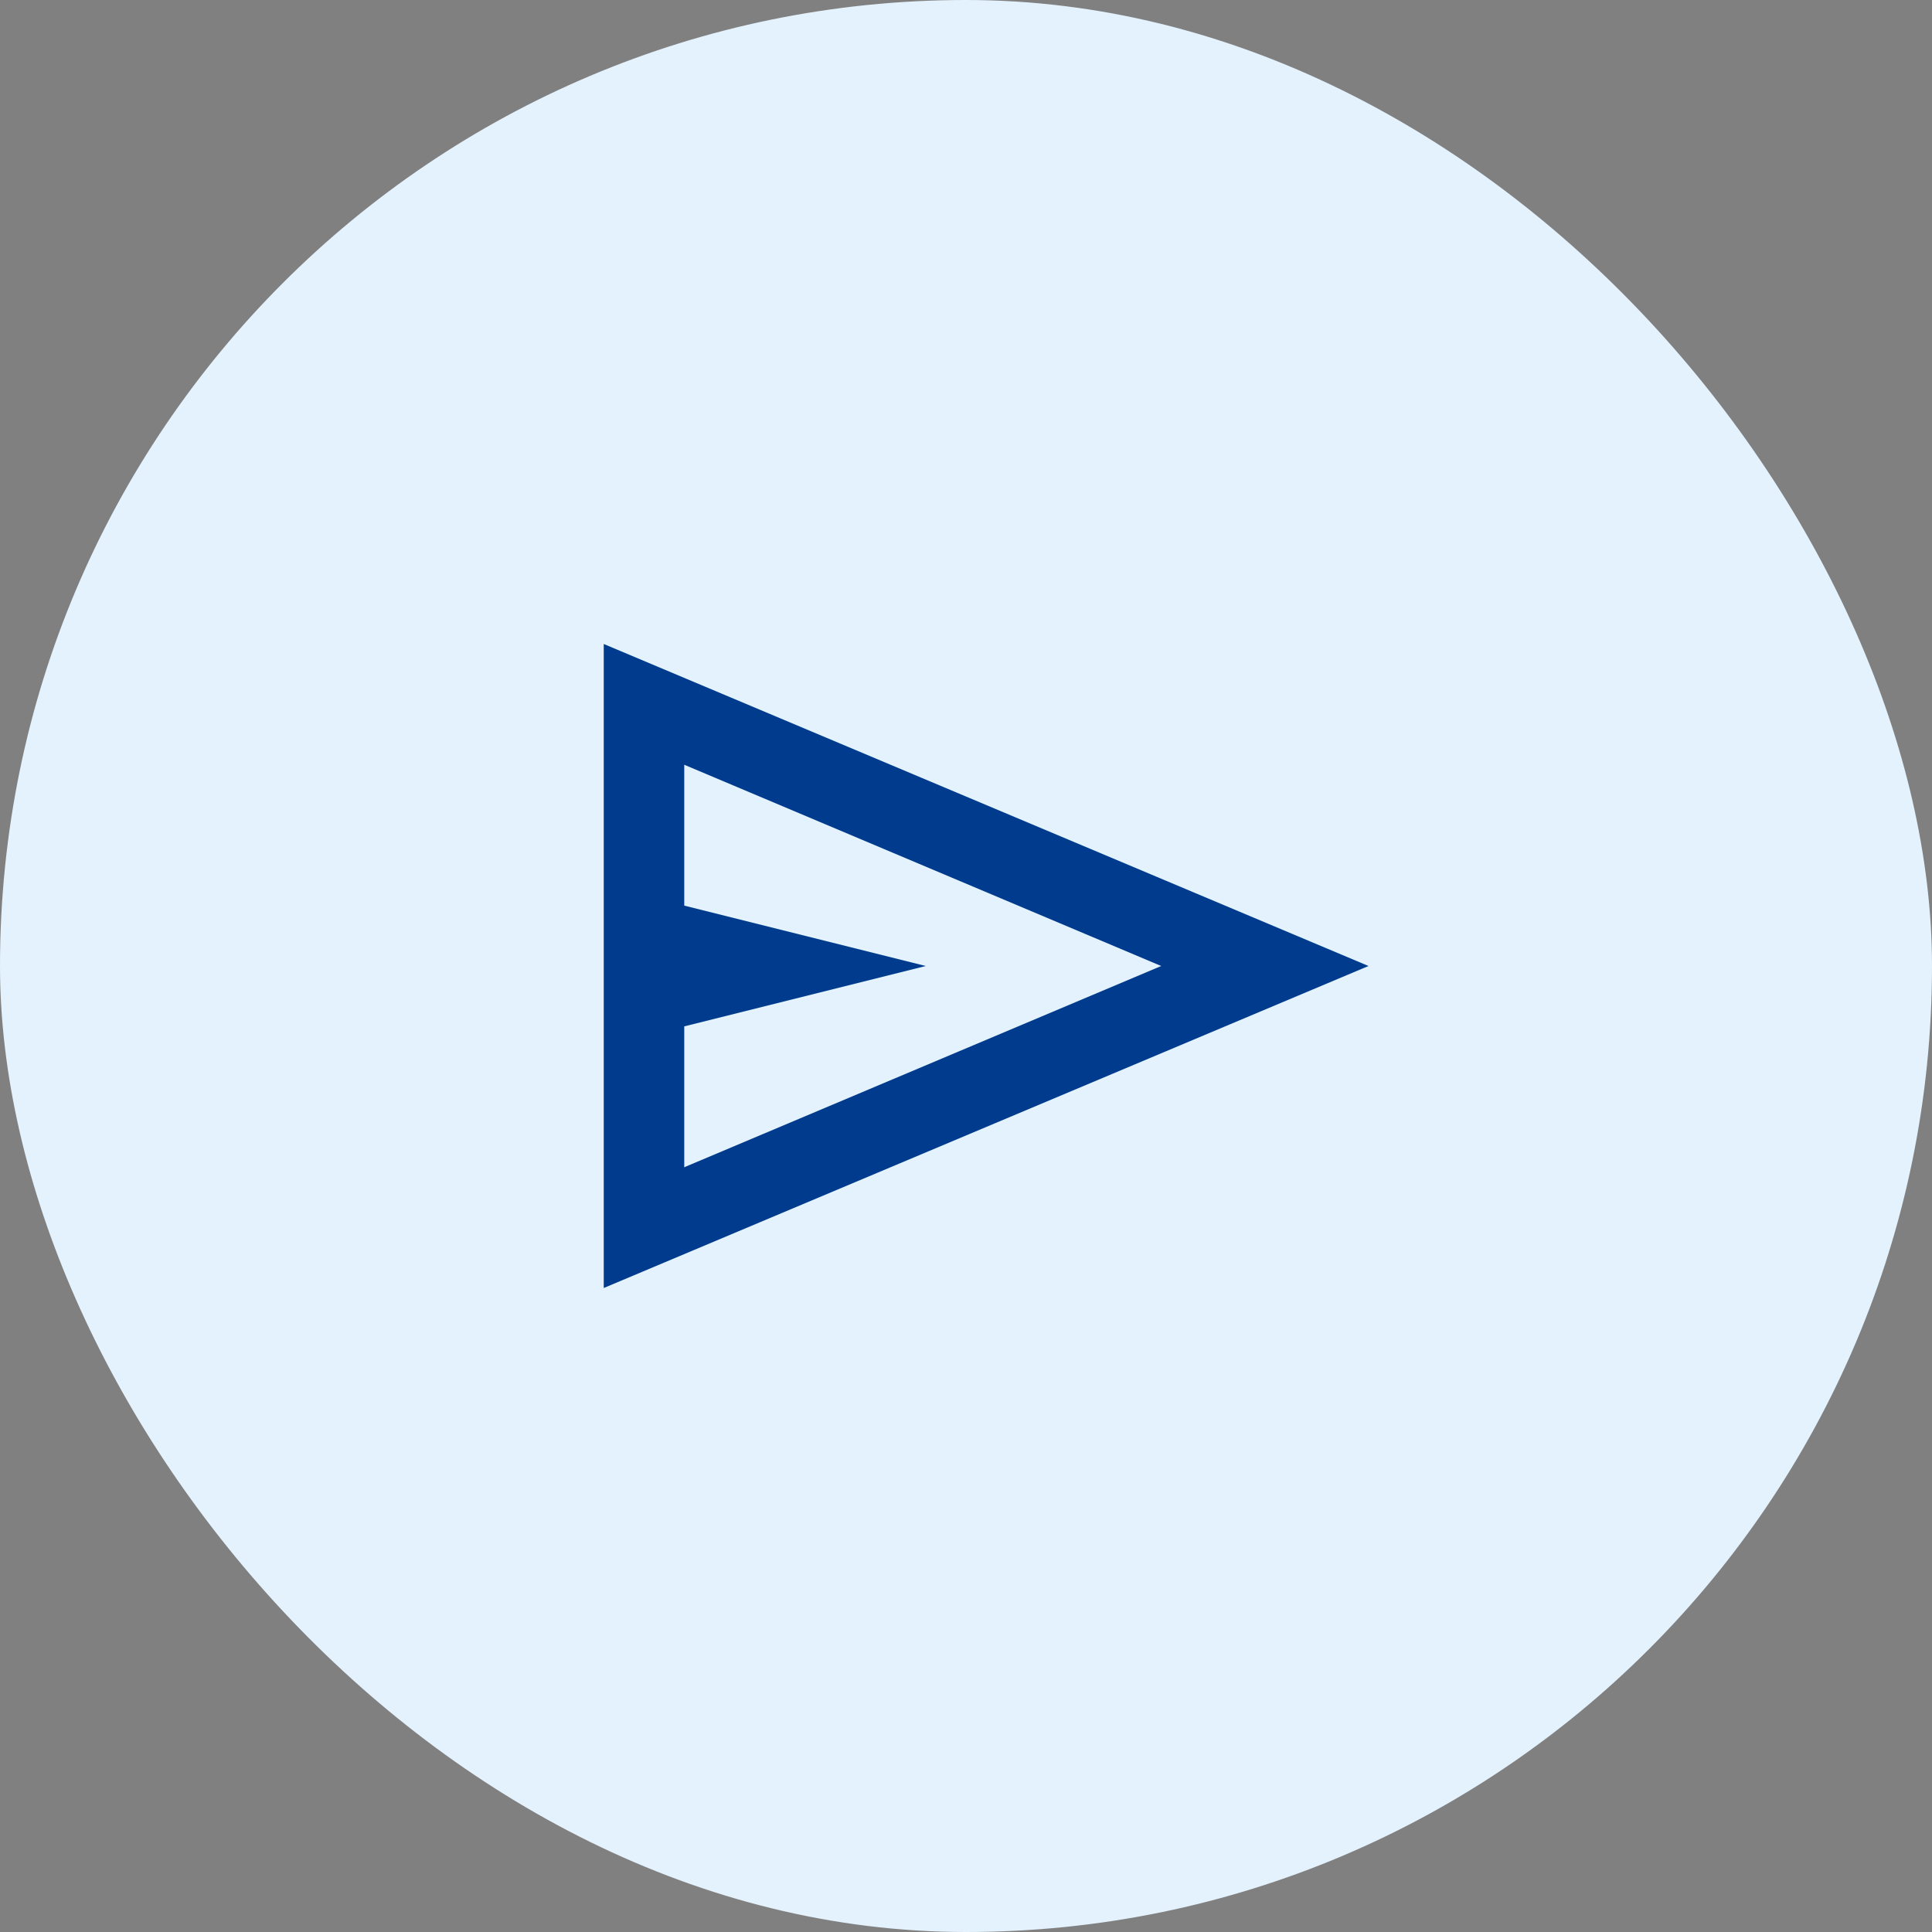 <svg width="60" height="60" viewBox="0 0 60 60" fill="none" xmlns="http://www.w3.org/2000/svg">
<rect x="0" y="0" width="60" height="60" fill="#808080" stroke="none"/>
<rect width="60" height="60" rx="30" fill="#E3F2FD"/>
<mask id="mask0_7332_3610" style="mask-type:alpha" maskUnits="userSpaceOnUse" x="15" y="15" width="30" height="30">
<rect x="15" y="15" width="30" height="30" fill="#D9D9D9"/>
</mask>
<g mask="url(#mask0_7332_3610)">
<path d="M18.75 40V20L42.5 30L18.75 40ZM21.25 36.25L36.062 30L21.25 23.75V28.125L28.75 30L21.25 31.875V36.25Z" fill="#003B8D"/>
</g>
</svg>
